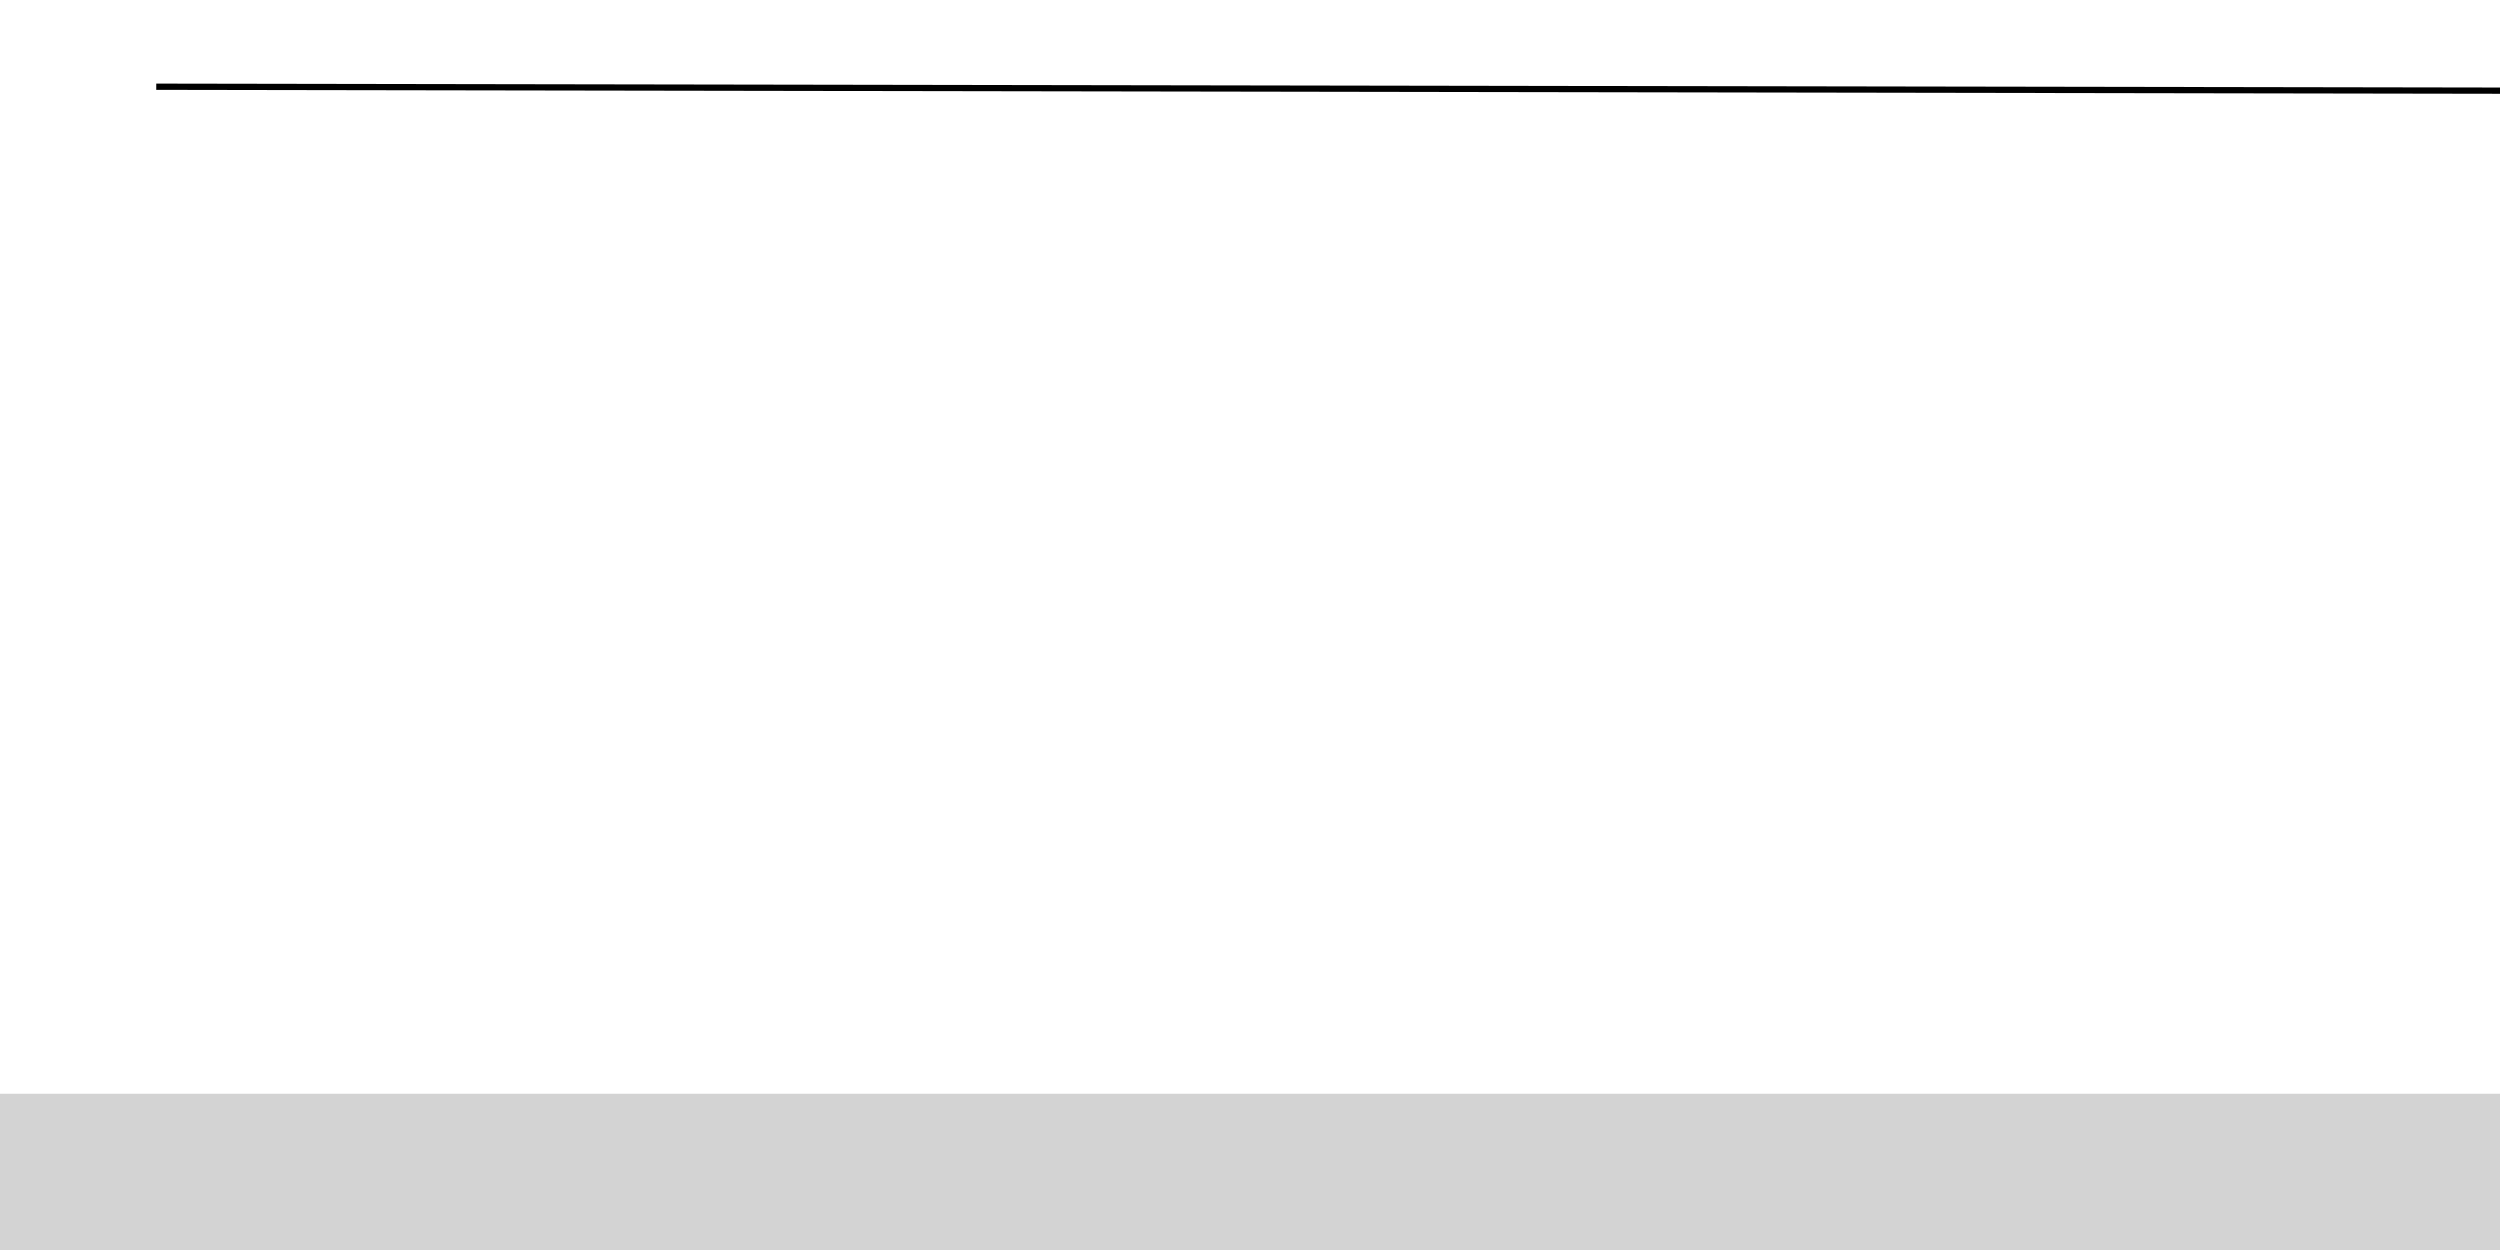 <?xml version="1.0" standalone="no"?>
<!DOCTYPE svg PUBLIC "-//W3C//DTD SVG 1.1//EN" "http://www.w3.org/Graphics/SVG/1.1/DTD/svg11.dtd">
<svg width="800" height="400" xmlns="http://www.w3.org/2000/svg" version="1.1">
<rect x="0" y="350" width="800" height="50" fill="lightgray" />
<polyline fill="none" stroke="black" stroke-width="2" points="50,27.751 4050.0,34.463 5250.0,33.434 6530.0,19.174 6980.0,19.174 7442.6,21.646 8202.6,18.8 9202.6,16.121 10206.8,-4.316 10869.9,-5.062 11747.4,20.938 13747.4,24.12 19717.4,28.042 20867.4,28.042 21317.4,27.473 21957.4,27.473 22277.4,25.356 23312.4,23.539 23787.9,18.017 24578.65,32.88 25978.65,34.01 27438.65,27.751" />
</svg>